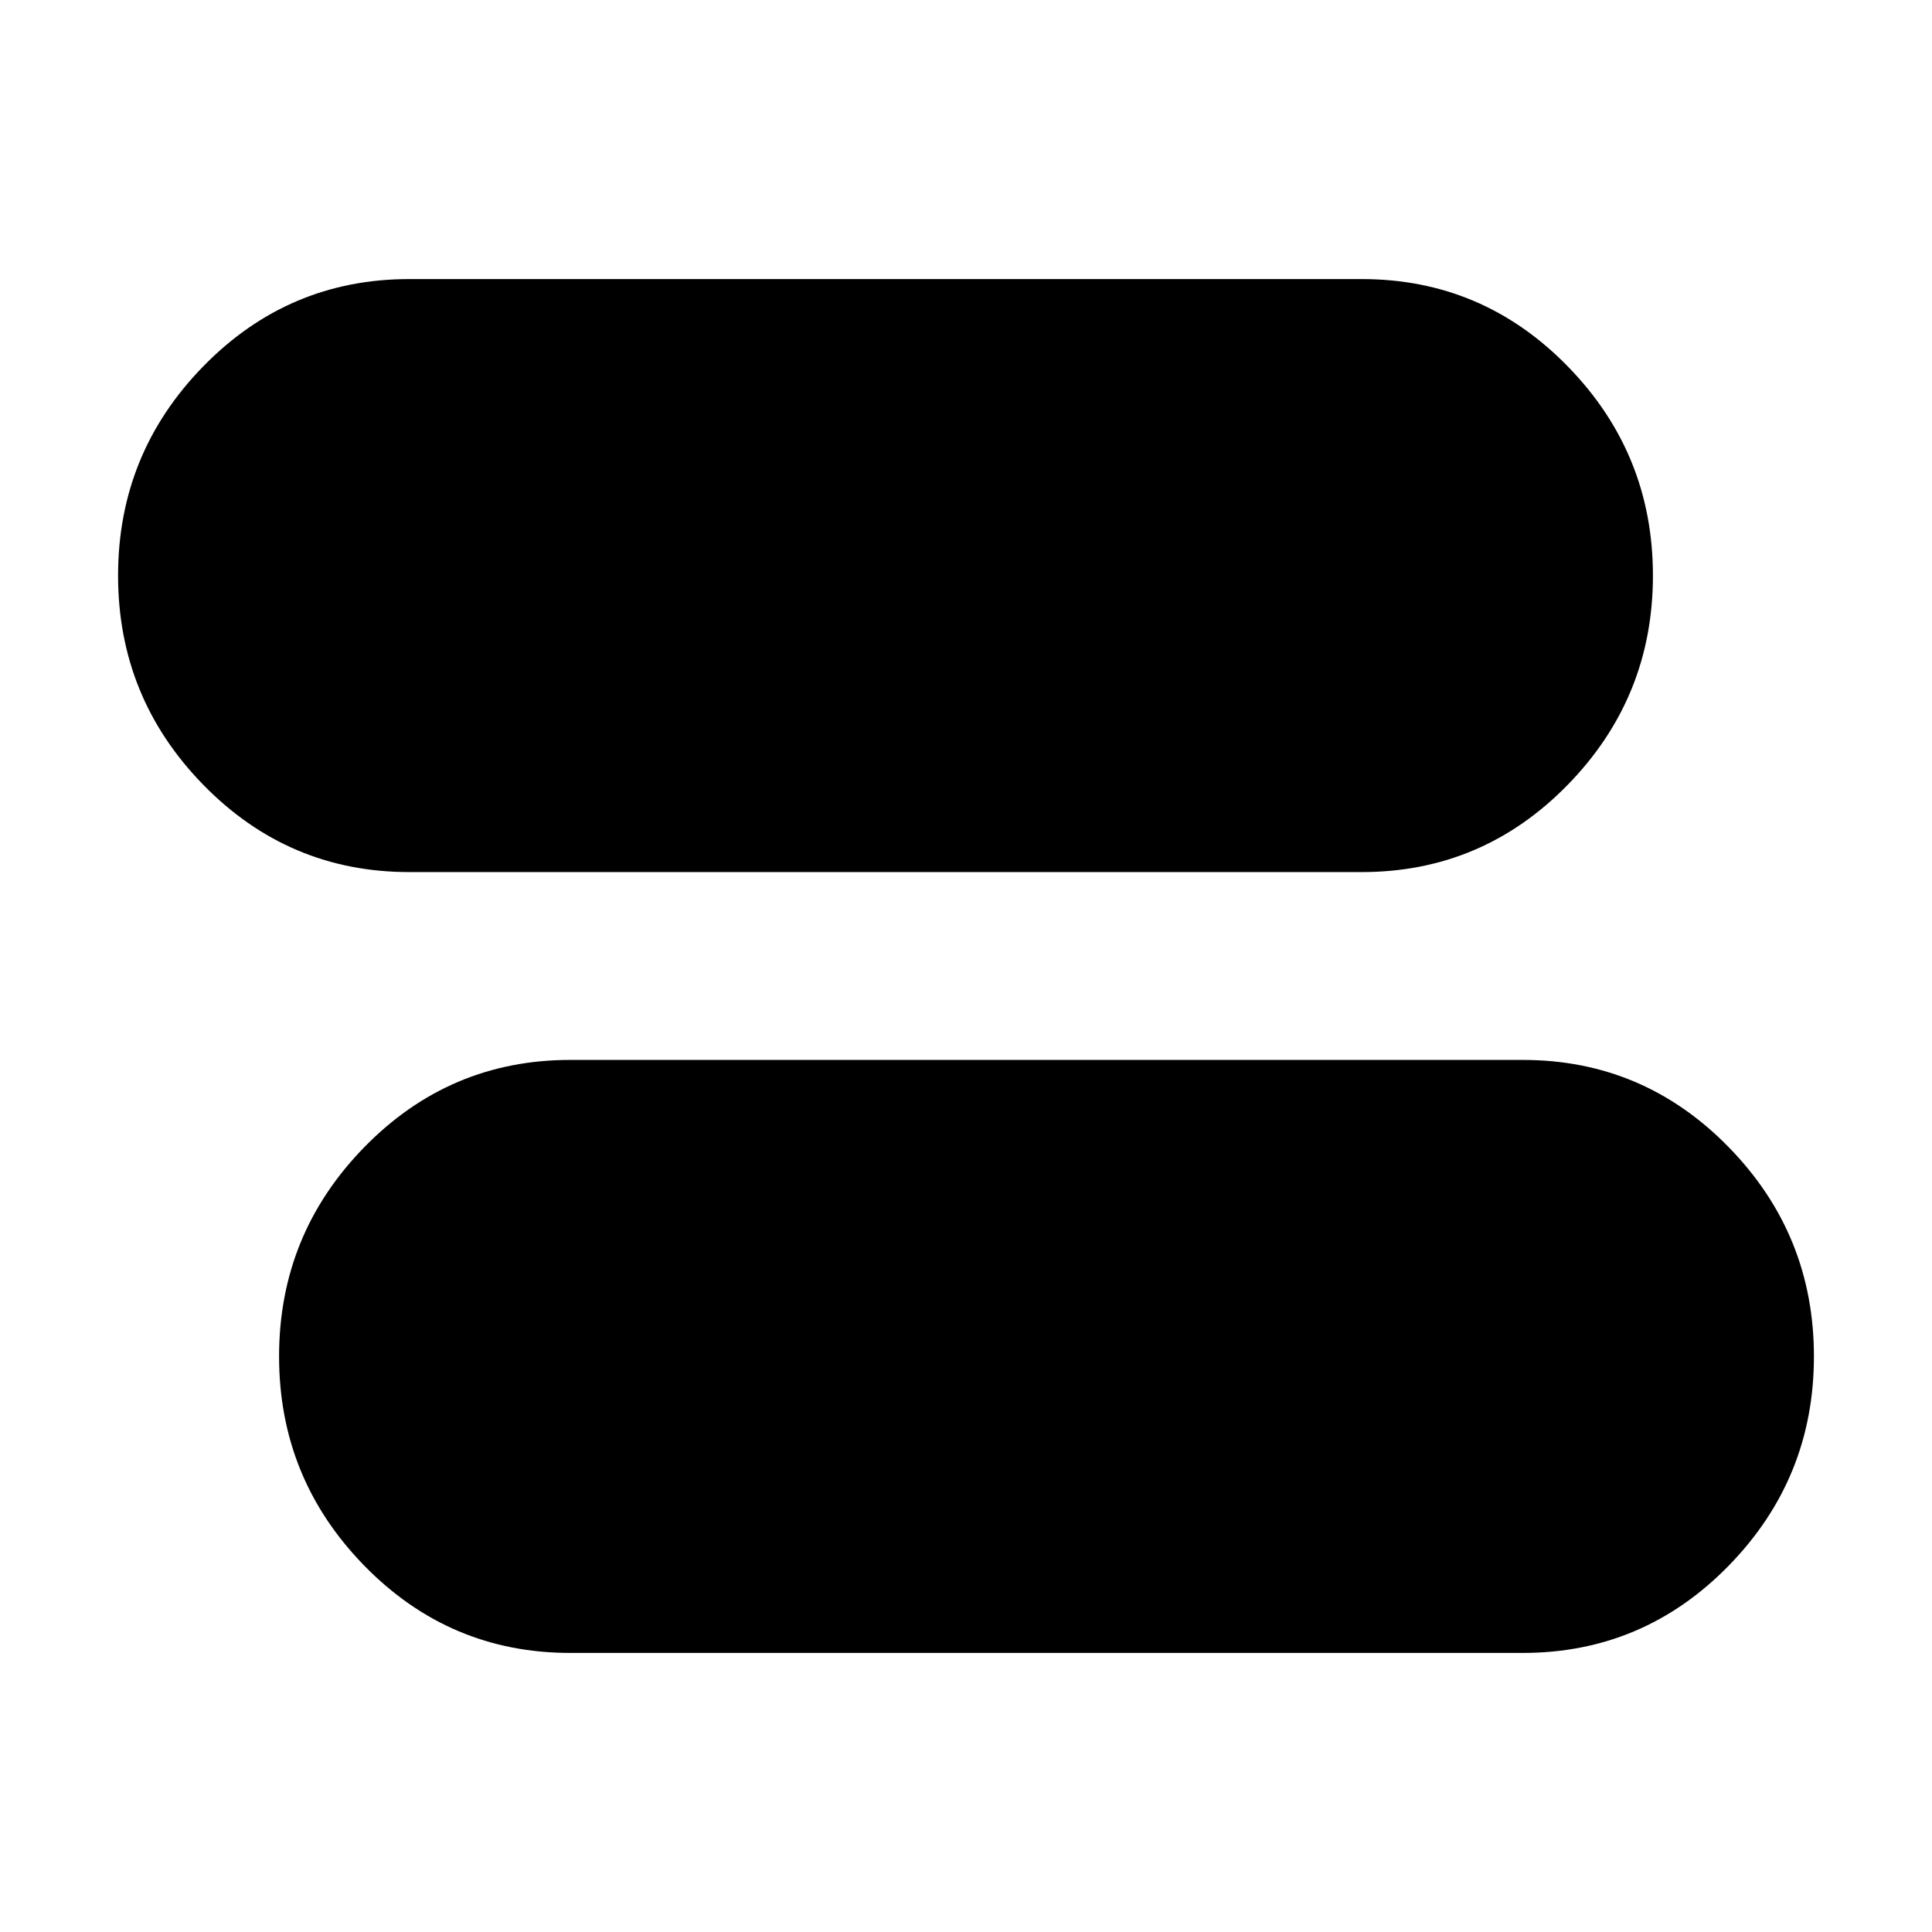<svg xmlns="http://www.w3.org/2000/svg" height="40" viewBox="0 -960 960 960" width="40"><path d="M283.33-138.67q-59.96 0-102.31-43.35T138.67-286q0-60.63 42.35-103.98t102.31-43.35h473.34q59.96 0 102.31 43.35T901.33-286q0 60.63-42.35 103.98t-102.31 43.35H283.33Zm-80-388q-59.96 0-102.31-43.35T58.67-674q0-60.63 42.35-103.98t102.31-43.35h473.34q59.96 0 102.31 43.35T821.33-674q0 60.63-42.35 103.98t-102.31 43.35H203.33Z"/></svg>